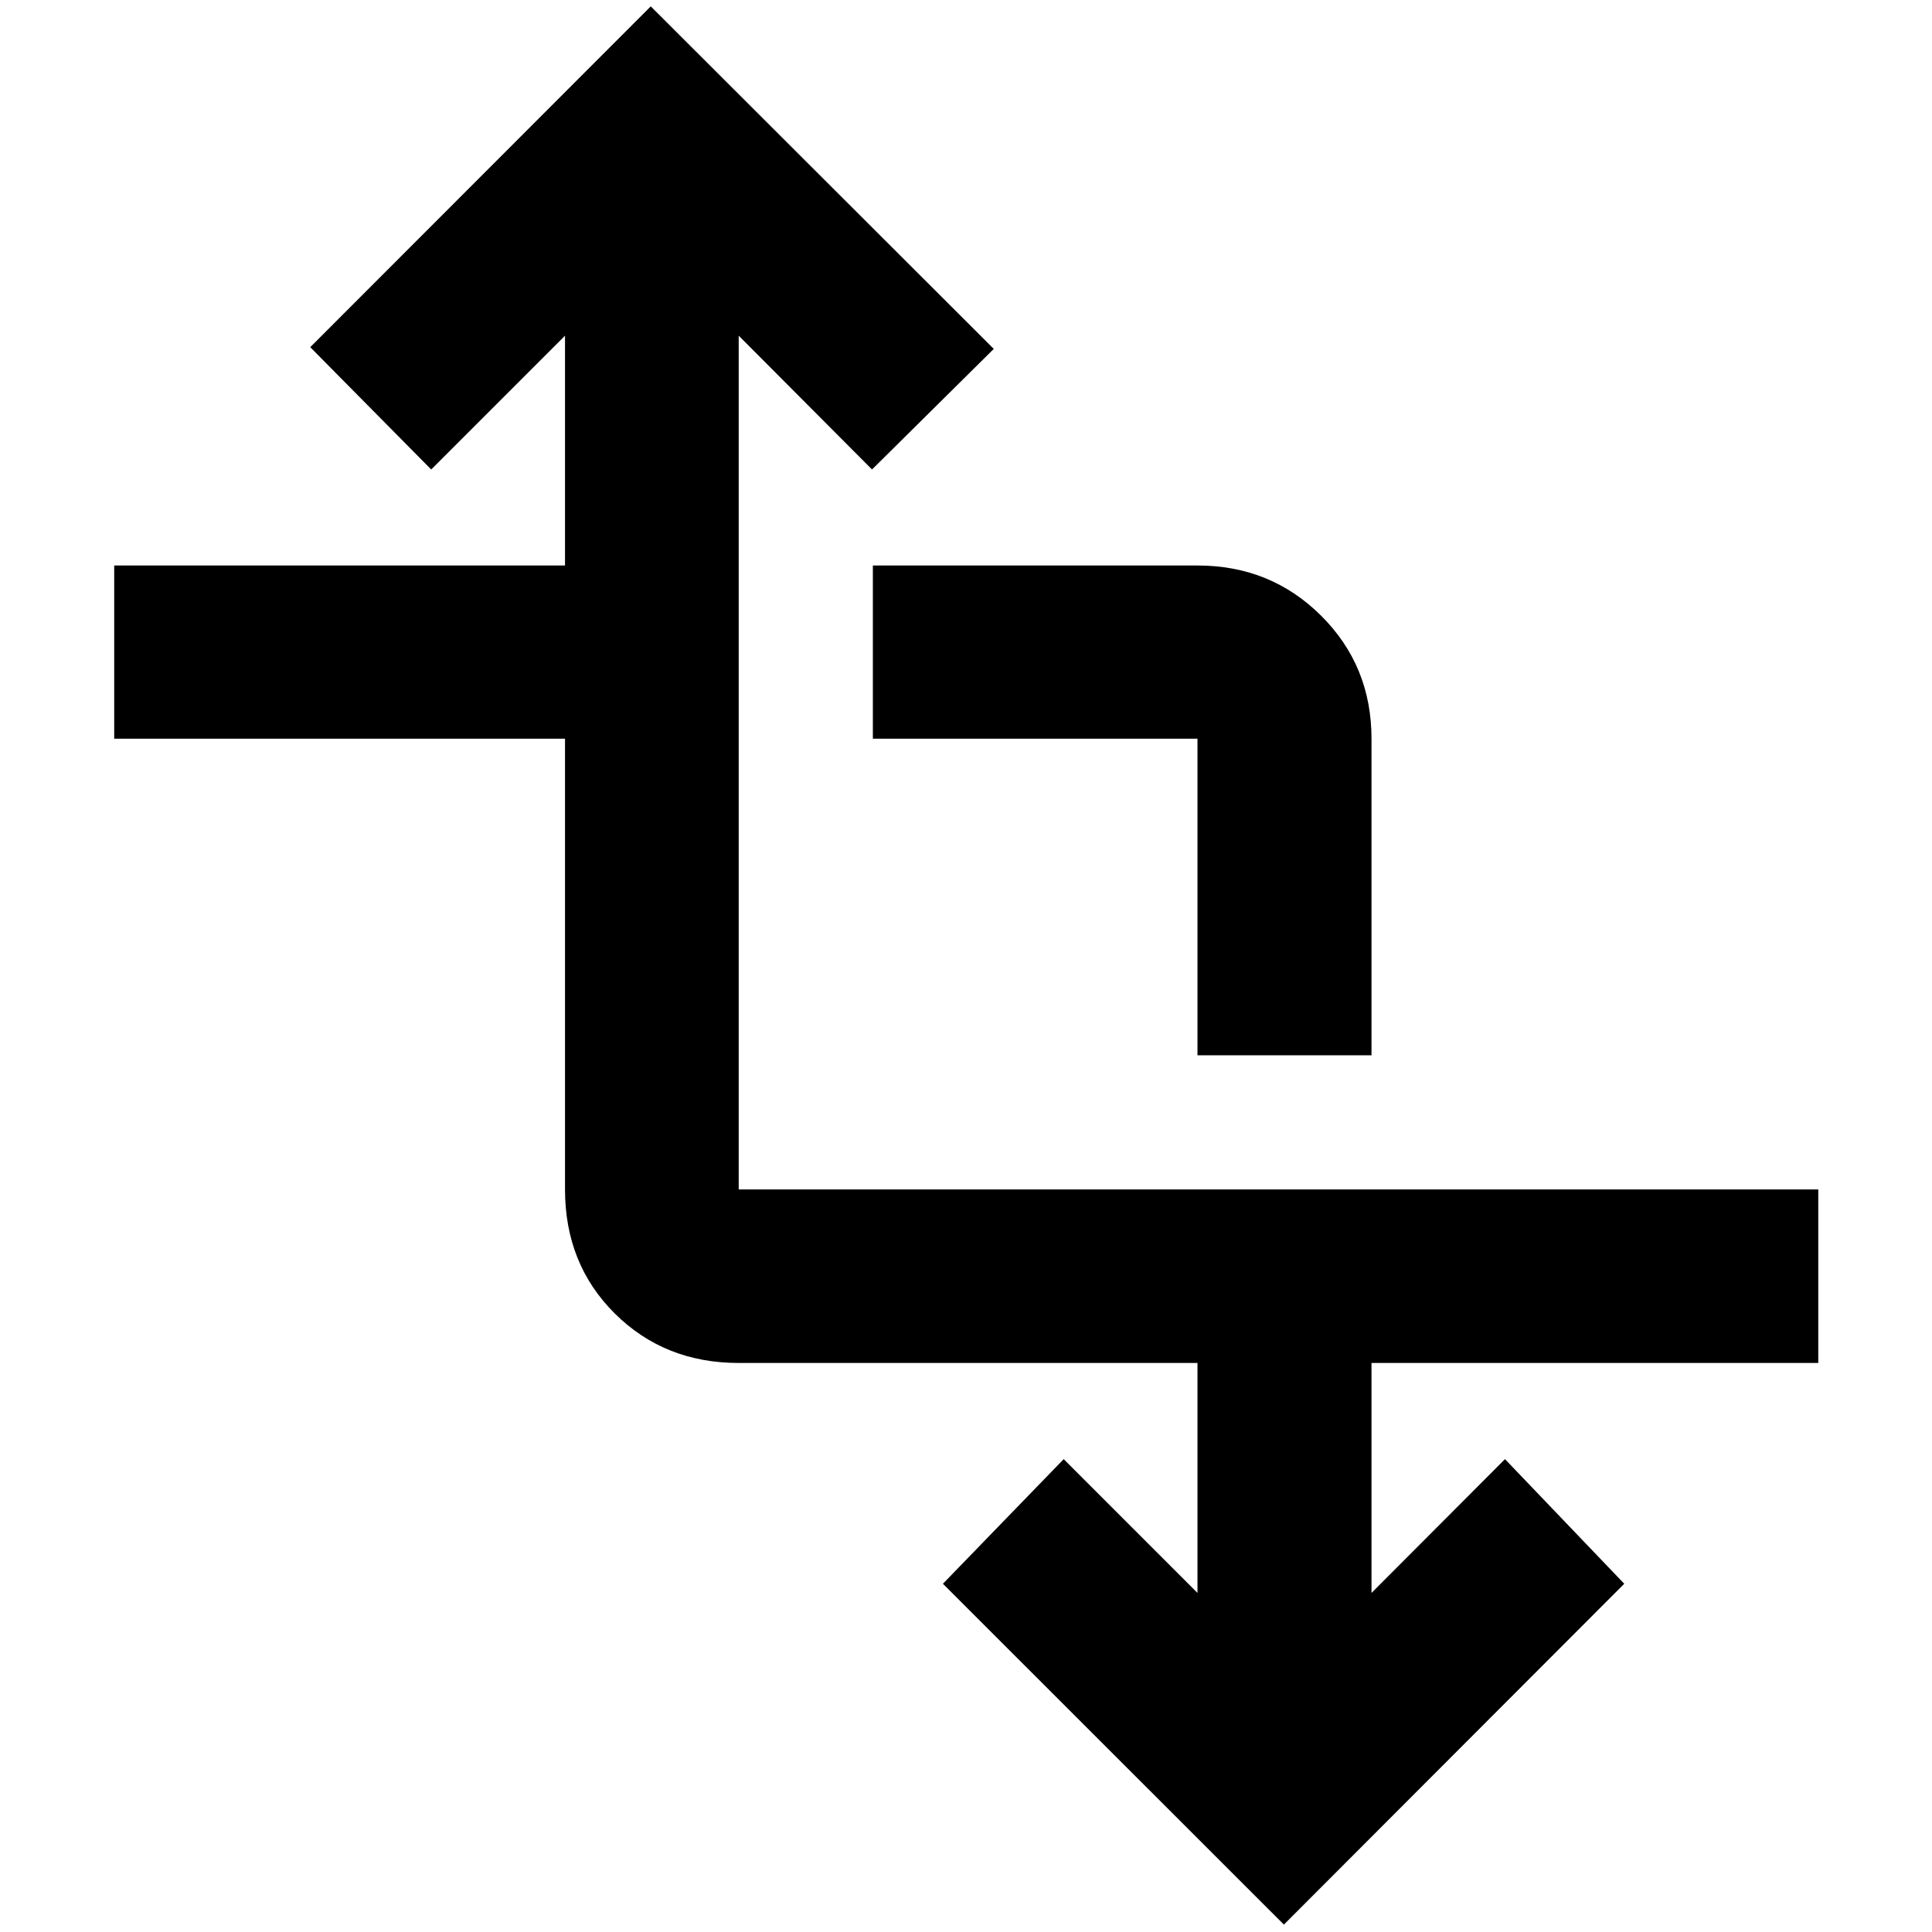<svg xmlns="http://www.w3.org/2000/svg" height="40" viewBox="0 -960 960 960" width="40"><path d="M637.96-3.68 468.53-173.04l60.01-61.92 66.48 66.48v-114.27H367.06q-36.84 0-61.58-24.58-24.73-24.58-24.73-61.65v-223.96h-224v-86.07h224V-793.2l-66.49 66.48-60.1-60.77 169.2-169.35L493.8-786.63l-60.5 59.91-66.24-66.48v424.22h536.43v86.23h-222v114.27l66.33-66.48 59.26 61.92L637.96-3.68Zm-42.94-431.96v-157.3h-161.3v-86.07h161.3q36.35 0 61.41 24.92 25.06 24.92 25.06 61.15v157.3h-86.47Z"/></svg>